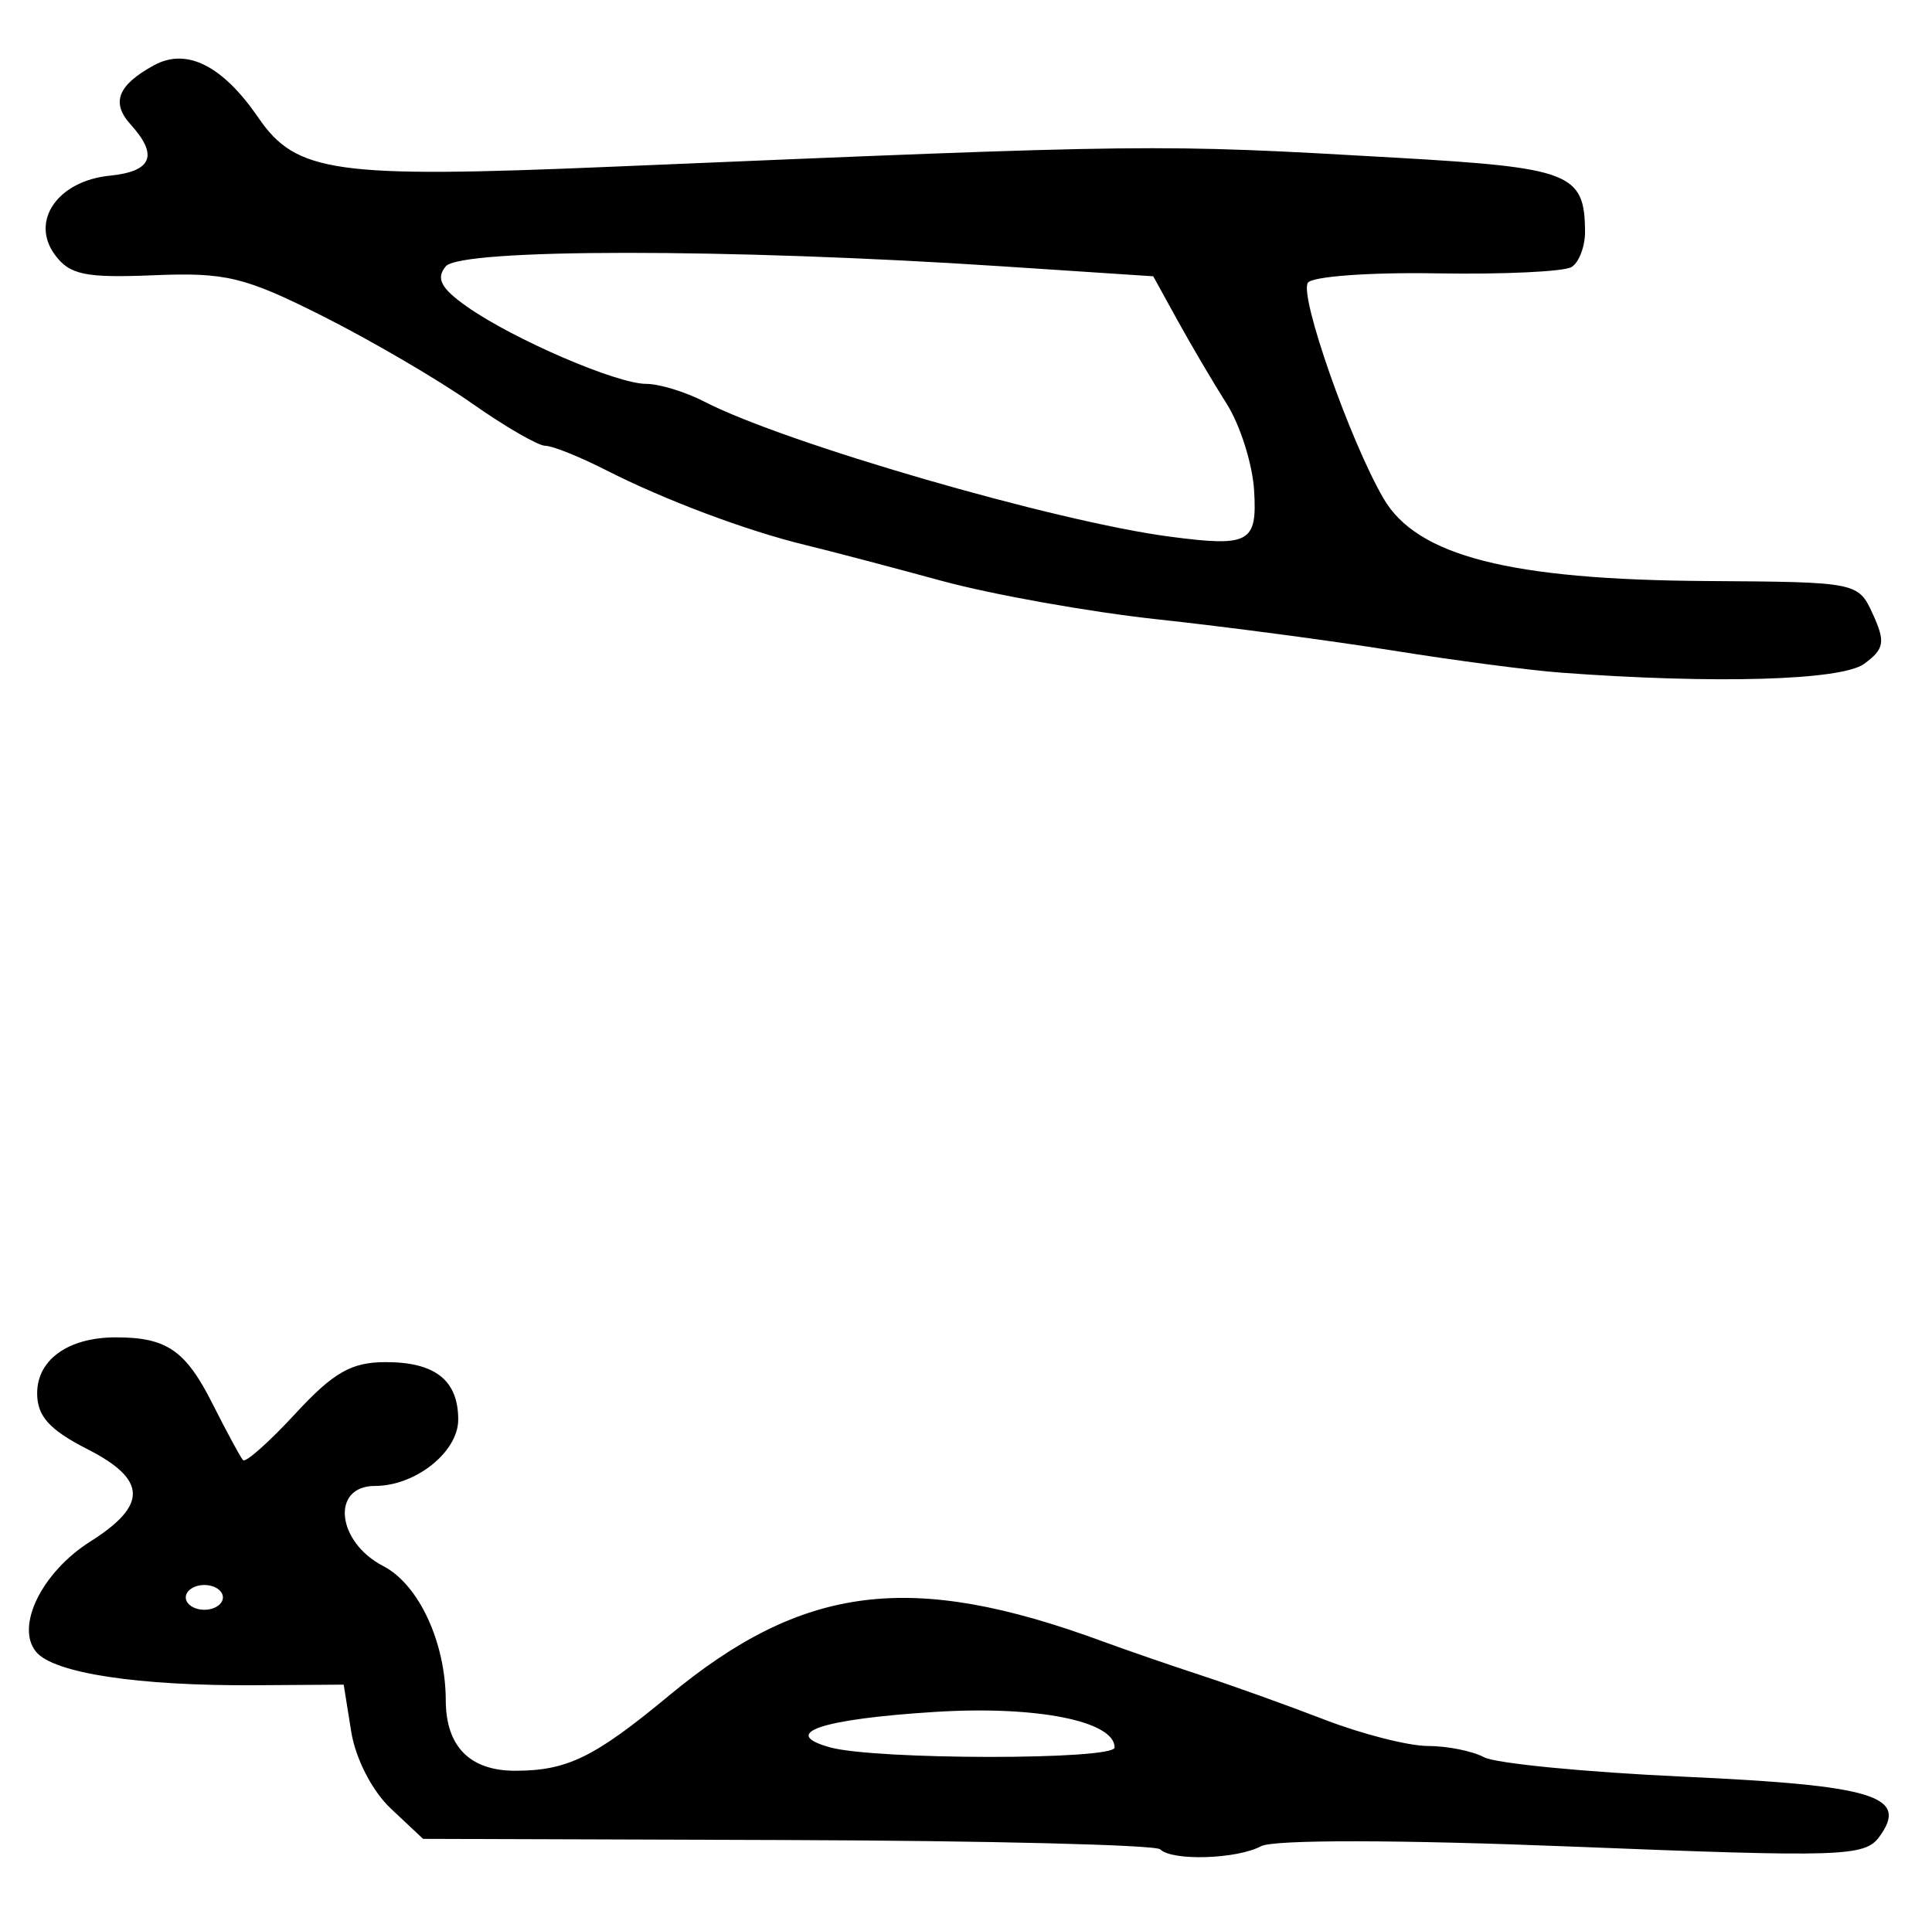 <?xml version="1.0" encoding="UTF-8" standalone="no"?>
<!-- Created with Inkscape (http://www.inkscape.org/) -->

<svg
   version="1.1"
   id="svg257"
   width="208"
   height="205.333"
   viewBox="0 0 208 205.333"
   xmlns="http://www.w3.org/2000/svg"
   xmlns:svg="http://www.w3.org/2000/svg">
  <defs
     id="defs261" />
  <g
     id="g263">
    <path
       style="fill:#000000;stroke-width:1.333"
       d="m 124.906,199.128 c -0.48,-0.48 -18.531,-0.93 -40.114,-1 L 45.549,198 42.083,194.744 c -2.015,-1.893 -3.804,-5.369 -4.273,-8.302 l -0.807,-5.046 -9.501,0.062 C 14.867,181.54 5.794,180.161 3.893,177.871 1.628,175.142 4.5,169.29 9.727,165.982 15.919,162.065 15.833,159.316 9.418,156.043 5.314,153.95 4,152.488 4,150.02 4,146.394 7.368,144 12.47,144 c 5.479,0 7.51,1.396 10.417,7.164 1.526,3.026 3,5.752 3.276,6.058 0.276,0.305 2.811,-1.945 5.631,-5 4.114,-4.456 6.04,-5.555 9.734,-5.555 5.332,0 7.805,1.962 7.805,6.191 0,3.481 -4.594,7.142 -8.963,7.142 -4.767,0 -4.138,6.029 0.901,8.635 3.808,1.969 6.702,8.192 6.721,14.453 0.015,4.969 2.589,7.579 7.475,7.579 5.59,0 8.525,-1.433 16.532,-8.071 14.477,-12.002 26.051,-13.459 46.667,-5.875 2.567,0.944 7.367,2.6 10.667,3.68 3.3,1.08 9.292,3.231 13.315,4.781 4.023,1.55 9.012,2.818 11.088,2.818 2.075,0 4.794,0.546 6.041,1.214 1.247,0.668 10.958,1.611 21.579,2.096 20.463,0.935 24.18,2.08 20.977,6.461 -1.571,2.149 -3.96,2.226 -33.003,1.065 -18.721,-0.748 -32.216,-0.766 -33.565,-0.044 -2.613,1.399 -9.581,1.614 -10.859,0.335 z M 120,188.162 c 0,-2.842 -8.394,-4.513 -19.264,-3.835 -12.309,0.768 -16.861,2.293 -11.389,3.817 C 94.255,189.51 120,189.525 120,188.162 Z M 24,172 c 0,-0.733 -0.9,-1.333 -2,-1.333 -1.1,0 -2,0.6 -2,1.333 0,0.733 0.9,1.333 2,1.333 1.1,0 2,-0.6 2,-1.333 z M 168,72.423 C 164.7,72.179 156.6,71.113 150,70.055 143.4,68.998 132,67.485 124.667,66.694 117.333,65.903 106.833,64.029 101.333,62.53 95.833,61.03 89.233,59.294 86.667,58.673 80.371,57.149 71.523,53.824 65.262,50.631 62.427,49.184 59.476,48 58.706,48 c -0.77,0 -4.334,-2.062 -7.921,-4.583 C 47.199,40.896 39.995,36.683 34.776,34.055 26.347,29.81 24.309,29.317 16.537,29.638 9.165,29.943 7.489,29.593 5.897,27.417 3.234,23.776 6.23,19.474 11.818,18.916 c 4.553,-0.455 5.259,-2.182 2.249,-5.508 -2.136,-2.36 -1.393,-4.244 2.514,-6.38 3.51,-1.919 7.389,0.031 11.239,5.65 4.071,5.941 8.267,6.529 37.741,5.287 58.945,-2.483 58.624,-2.479 84.825,-0.979 18.699,1.071 20.217,1.665 20.26,7.936 0.011,1.607 -0.64,3.33 -1.448,3.829 -0.807,0.499 -7.354,0.806 -14.549,0.682 -7.194,-0.124 -13.427,0.334 -13.85,1.019 -0.911,1.474 4.567,17.075 8.158,23.234 3.609,6.188 13.585,8.738 34.737,8.876 16.298,0.106 16.368,0.12 17.947,3.586 1.361,2.987 1.226,3.742 -0.95,5.333 -2.444,1.787 -16.02,2.179 -32.692,0.944 z M 135.019,52.823 c -0.173,-2.847 -1.499,-7.047 -2.948,-9.333 -1.449,-2.286 -3.822,-6.313 -5.274,-8.949 l -2.639,-4.792 -16.412,-1.081 C 78.491,26.74 49.593,26.747 47.987,28.682 c -1.078,1.299 -0.513,2.37 2.291,4.34 5.017,3.525 16.127,8.312 19.291,8.312 1.41,0 4.226,0.86 6.259,1.911 8.651,4.474 37.86,12.942 50.172,14.547 8.525,1.111 9.36,0.651 9.019,-4.969 z"
       id="path881" />
  </g>
</svg>
